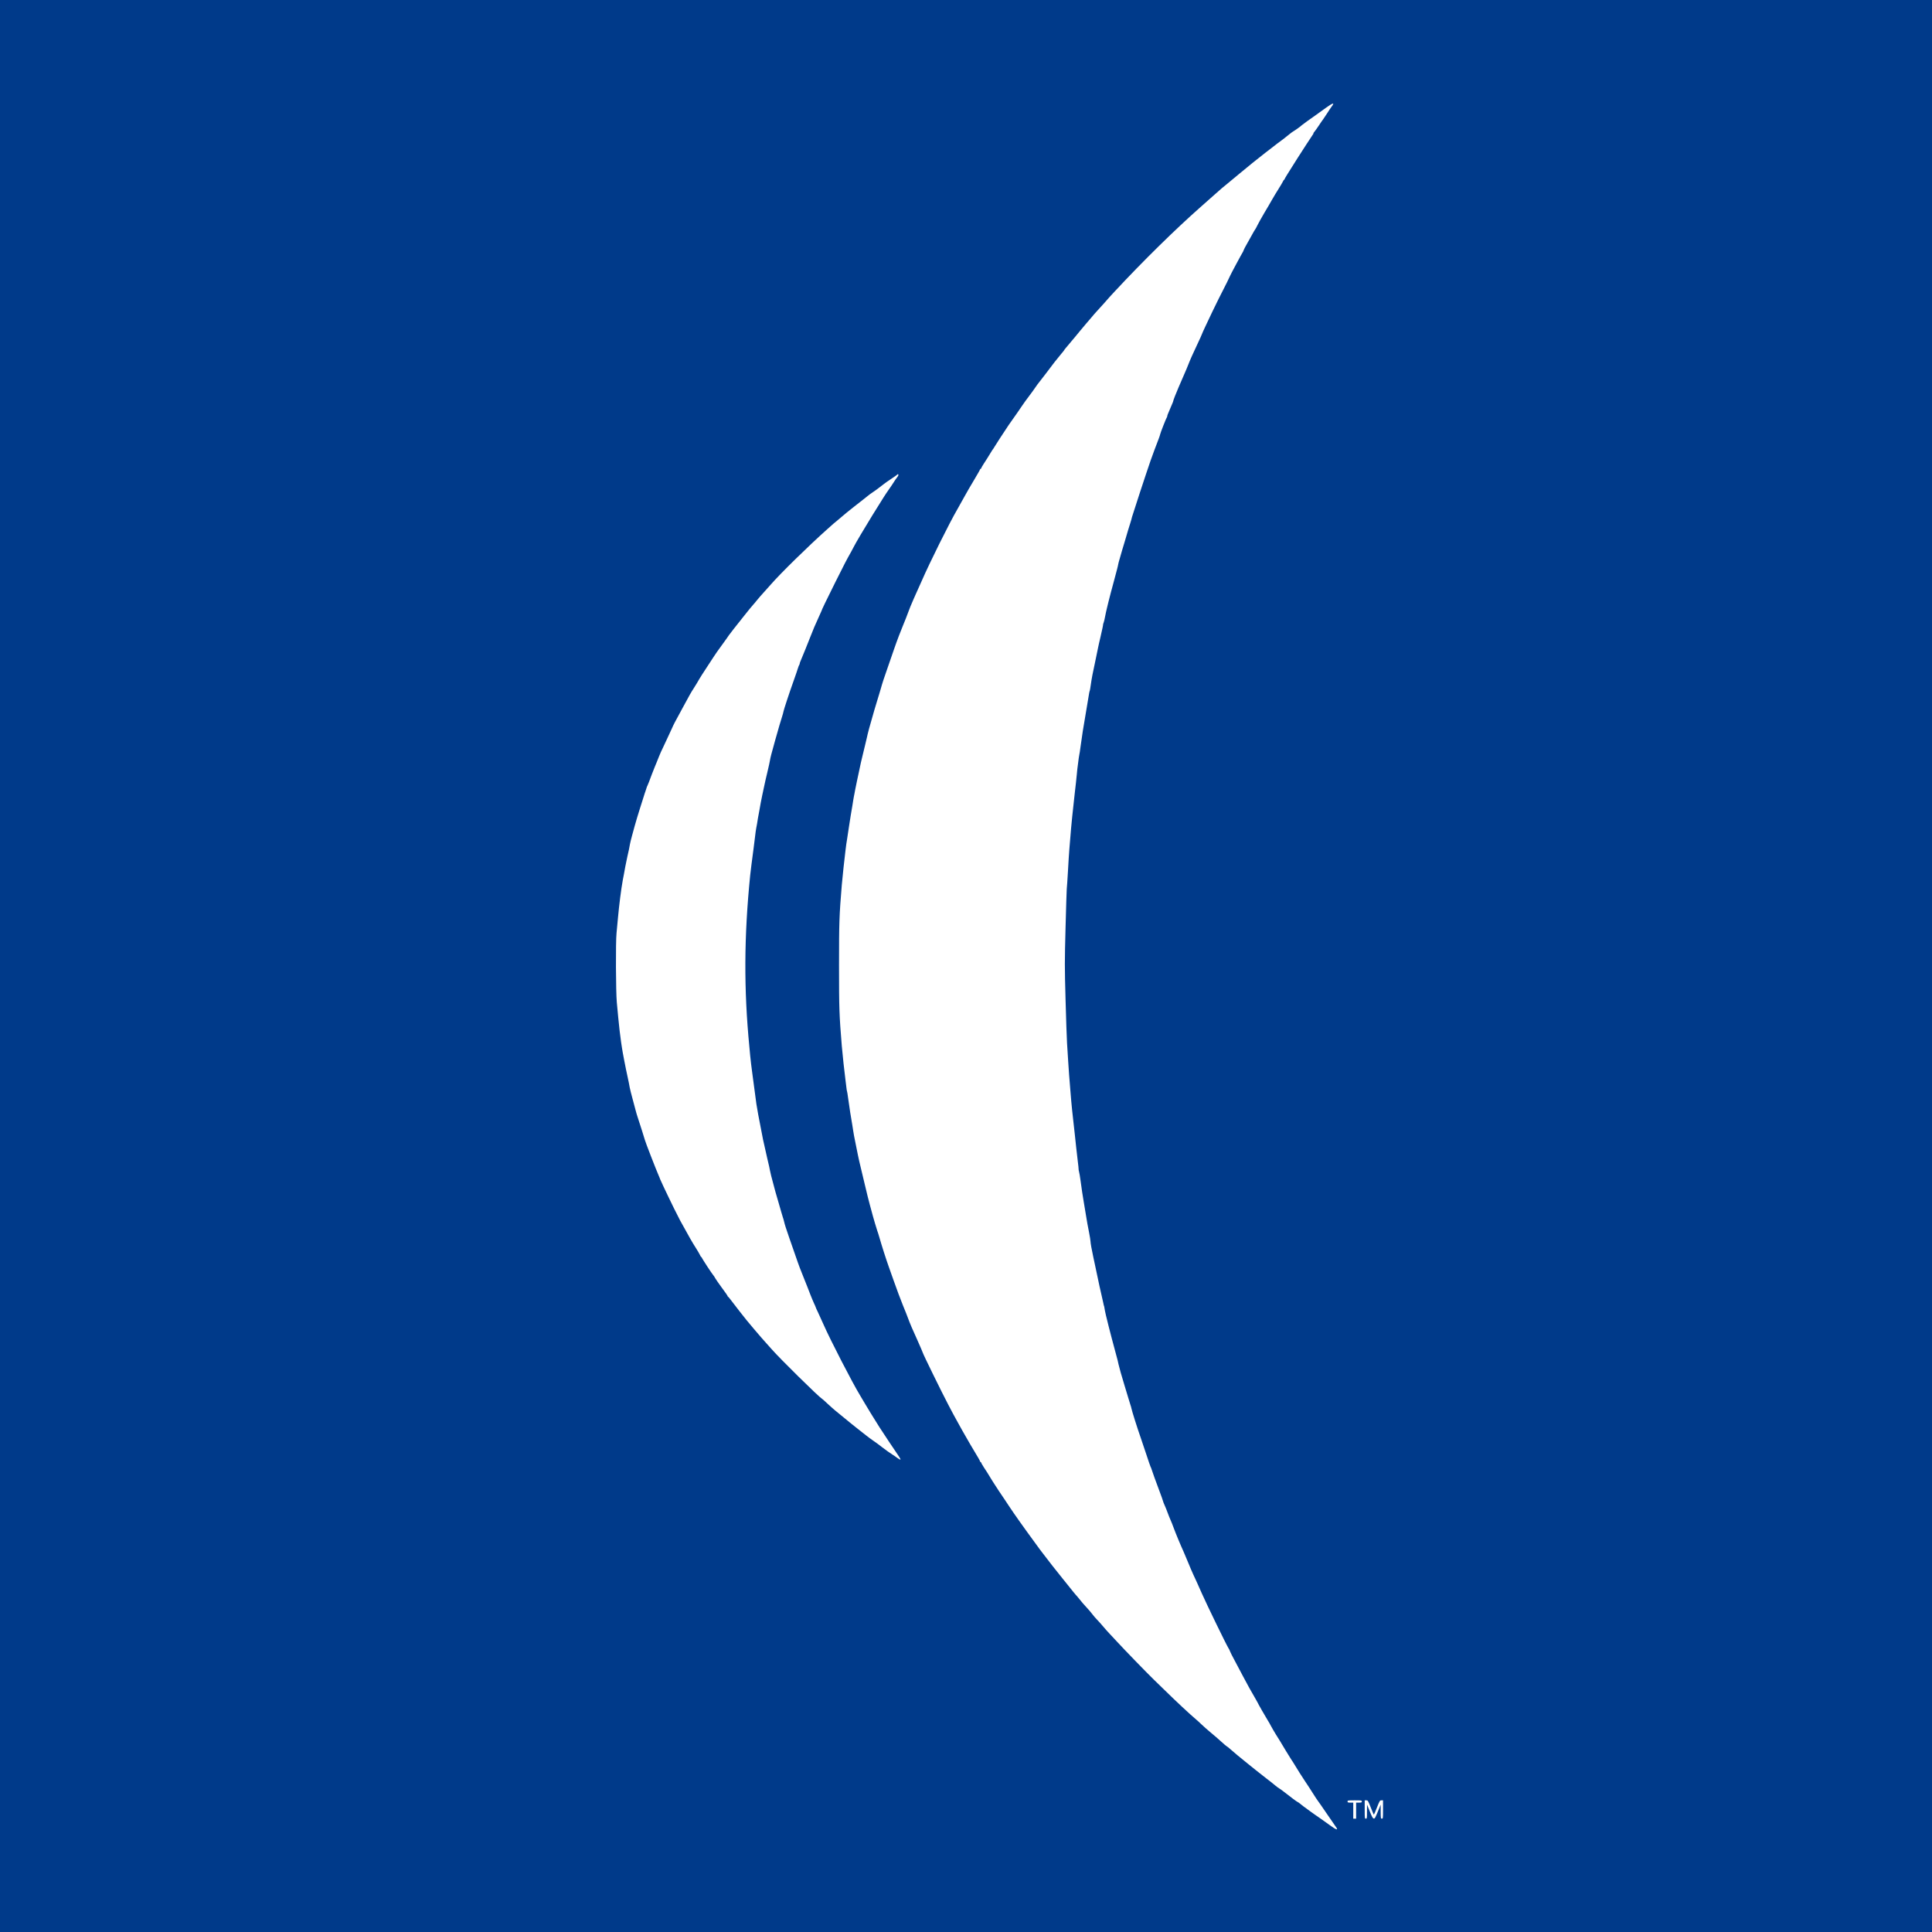 <?xml version="1.0" ?>
<svg xmlns="http://www.w3.org/2000/svg" xmlns:xlink="http://www.w3.org/1999/xlink" overflow="hidden" viewBox="0 0 960 960">
	<g>
		<rect x="0" y="0" width="960" height="960" fill="#FFFFFF"/>
		<path d="M0 480 0 0 480 0 960 0 960 480 960 960 480 960 0 960 0 480ZM661.788 907.179C661.22 906.411 660.252 904.988 659.627 903.964 658.972 902.94 658.091 901.604 657.636 900.978 657.152 900.352 656.071 898.759 655.189 897.422 654.308 896.085 653.312 894.72 652.999 894.379 652.686 894.009 652.516 893.724 652.629 893.724 652.743 893.724 652.686 893.554 652.516 893.383 652.231 893.013 646.798 884.708 644.722 881.408 639.63 873.387 638.293 871.196 638.293 870.969 638.293 870.798 638.208 870.684 638.066 870.684 637.952 870.684 637.696 870.315 637.497 869.86 637.298 869.404 636.331 867.755 635.335 866.19 634.34 864.626 632.889 862.208 632.092 860.814 631.324 859.42 629.532 856.377 628.139 854.044 626.745 851.684 625.266 849.01 624.811 848.071 624.356 847.132 623.844 846.165 623.644 845.938 623.445 845.71 622.82 844.629 622.222 843.52 621.625 842.439 620.487 840.363 619.662 838.94 618.837 837.518 618.069 836.068 617.956 835.669 617.842 835.3 617.643 834.873 617.529 834.702 617.159 834.219 611.271 823.239 611.271 823.04 611.271 822.869 608.91 818.091 605.468 811.378 604.757 809.984 603.335 807.083 602.34 804.978 601.344 802.873 599.865 799.744 599.04 798.009 598.215 796.302 597.39 794.425 597.191 793.884 596.992 793.344 596.196 791.552 595.399 789.902 593.067 785.01 591.047 780.459 590.507 778.951 590.222 778.183 589.198 775.737 588.231 773.547 586.439 769.508 584.533 764.985 583.822 763.164 583.111 761.316 583.026 761.031 582.94 760.604 582.884 760.377 582.741 759.95 582.571 759.609 582.4 759.296 581.945 758.215 581.547 757.191 581.12 756.167 580.608 754.944 580.38 754.432 580.153 753.948 579.982 753.38 579.982 753.152 579.982 752.924 579.868 752.64 579.726 752.498 579.442 752.156 576.512 744.704 576.455 744.107 576.427 743.851 576.114 742.969 575.801 742.116 574.663 739.214 572.53 733.468 571.676 731.022 569.486 724.708 562.688 703.972 562.489 703.118 562.404 702.578 562.005 701.269 561.664 700.16 561.294 699.079 560.811 697.458 560.555 696.604 560.327 695.751 559.673 693.561 559.132 691.769 558.564 689.977 557.852 687.531 557.511 686.364 557.198 685.198 556.658 683.349 556.345 682.297 556.004 681.216 555.719 680.078 555.662 679.737 555.605 679.396 555.378 678.286 555.093 677.262 554.61 675.356 554.553 675.129 553.586 671.573 552.533 667.733 551.196 662.642 550.798 660.992 550.571 660.082 550.201 658.546 549.973 657.579 549.717 656.583 549.348 654.82 549.12 653.653 548.921 652.459 548.58 651.122 548.409 650.667 548.238 650.183 548.096 649.785 548.124 649.728 548.181 649.586 547.726 647.31 546.844 643.556 546.304 641.365 545.764 638.862 545.593 638.009 545.422 637.156 544.967 634.908 544.569 633.031 542.862 625.067 542.492 623.161 542.009 619.748 541.81 618.212 541.554 616.875 541.497 616.761 541.412 616.647 541.269 616.078 541.184 615.538 541.099 614.997 540.388 610.702 539.591 606.009 538.14 597.646 537.799 595.371 536.889 588.8 536.661 587.008 536.405 585.33 536.32 585.102 536.263 584.875 536.121 584.107 536.036 583.396 535.95 582.684 535.751 581.234 535.609 580.124 535.438 579.044 535.182 576.74 535.04 575.004 534.869 573.298 534.699 571.42 534.613 570.88 534.556 570.34 534.3 568.092 534.044 565.902 533.646 562.204 533.419 560.299 532.764 554.098 532.508 551.936 532.053 546.645 531.342 537.884 531.2 536.235 530.887 531.371 530.66 527.076 530.404 522.78 530.148 518.798 530.062 518.258 530.005 517.717 529.721 509.07 529.465 499.058 529.01 482.076 529.01 479.659 529.465 463.36 529.721 453.746 530.062 444.018 530.204 441.742 530.375 439.467 530.631 435.371 530.773 432.64 531.086 427.691 531.314 424.619 531.883 417.849 532.053 415.886 532.252 413.582 532.309 412.729 532.452 410.937 532.907 406.642 533.333 402.916 533.504 401.522 533.817 398.62 534.044 396.516 534.272 394.411 534.585 391.396 534.756 389.831 534.926 388.267 535.268 385.252 535.524 383.147 535.808 381.042 535.979 379.193 535.95 379.079 535.922 378.937 536.007 378.34 536.178 377.742 536.348 377.145 536.661 375.268 536.889 373.561 537.429 369.55 538.055 365.227 538.453 363.093 538.596 362.155 538.937 360.249 539.164 358.827 539.392 357.433 539.705 355.499 539.876 354.56 540.046 353.621 540.245 352.398 540.331 351.858 540.416 351.317 540.786 349.298 541.184 347.42 541.554 345.515 541.867 343.58 541.867 343.125 541.867 342.386 542.436 339.143 543.26 335.36 543.431 334.649 543.801 332.8 544.142 331.236 545.707 323.669 547.214 316.814 547.698 314.88 547.925 314.027 548.181 312.889 548.267 312.348 548.352 311.808 548.494 311.268 548.551 311.154 548.636 311.04 548.75 310.528 548.807 310.016 548.949 308.85 549.916 304.64 550.884 300.942 551.282 299.463 551.964 296.846 552.391 295.111 553.216 291.897 553.7 290.076 554.695 286.492 555.321 284.245 555.435 283.762 555.804 282.027 556.089 280.661 557.454 275.826 558.791 271.502 559.303 269.796 560.128 267.036 560.64 265.387 561.124 263.737 561.636 262.087 561.778 261.689 561.92 261.291 562.119 260.665 562.176 260.267 562.404 258.987 565.248 249.998 566.898 245.333 567.353 244.082 568.576 240.441 569.628 237.227 570.681 234.012 571.62 231.282 571.733 231.111 571.876 230.969 572.075 230.372 572.245 229.831 572.473 228.978 574.066 224.597 577.308 215.893 577.678 214.869 577.991 213.931 577.991 213.817 577.991 213.675 578.332 212.85 578.731 211.968 579.129 211.086 579.783 209.465 580.181 208.356 580.58 207.275 581.205 205.653 581.604 204.8 582.002 203.947 582.741 202.069 583.253 200.647 584.164 198.144 586.667 192.114 588.146 188.9 588.516 188.046 589.511 185.685 590.364 183.637 591.189 181.589 592.327 178.944 592.868 177.778 593.408 176.612 594.261 174.763 594.773 173.653 595.285 172.572 596.395 170.098 597.22 168.164 599.609 162.759 609.394 142.62 610.361 141.141 610.731 140.572 611.1 139.861 611.157 139.548 611.214 139.264 612.38 136.932 613.746 134.428 615.111 131.897 616.903 128.512 617.756 126.862 619.207 124.046 622.336 118.386 624.128 115.399 624.555 114.66 624.924 114.005 624.924 113.948 624.924 113.778 628.907 106.78 629.874 105.273 630.329 104.59 631.097 103.225 631.58 102.286 632.092 101.319 633.173 99.47 633.998 98.133 634.852 96.796 635.733 95.374 635.989 94.948 636.245 94.521 637.582 92.274 638.976 89.97 640.37 87.666 641.593 85.703 641.678 85.618 641.792 85.532 642.759 83.996 643.84 82.204 644.921 80.412 646.884 77.284 648.22 75.292 649.586 73.301 651.492 70.315 652.516 68.693 653.54 67.044 654.592 65.479 654.848 65.166 655.104 64.853 657.01 62.123 659.058 59.108 661.106 56.092 663.182 53.077 663.666 52.423 665.259 50.29 664.121 50.574 660.537 53.248 659.428 54.073 657.664 55.324 656.64 56.036 655.616 56.747 654.108 57.799 653.284 58.368 652.459 58.965 651.292 59.79 650.695 60.217 648.818 61.554 645.831 63.801 645.689 64 645.604 64.114 645.234 64.37 644.836 64.569 644.124 64.939 642.105 66.418 637.952 69.689 636.729 70.628 635.648 71.396 635.563 71.396 635.449 71.396 634.567 72.078 633.572 72.875 632.604 73.7 630.613 75.292 629.163 76.373 627.74 77.483 625.465 79.275 624.1 80.356 622.763 81.465 620.828 83.001 619.861 83.769 617.244 85.817 612.523 89.771 611.214 90.965 610.588 91.563 609.906 92.075 609.707 92.16 609.479 92.245 608.171 93.355 606.777 94.635 605.412 95.886 603.108 97.877 601.714 99.015 600.32 100.153 598.3 101.945 597.191 102.997 596.11 104.05 594.66 105.358 594.005 105.899 591.616 107.861 583.936 115.029 578.276 120.604 577.081 121.771 574.834 123.961 573.269 125.468 570.34 128.284 558.592 140.373 554.951 144.356 553.785 145.607 552.192 147.342 551.367 148.196 550.542 149.049 549.177 150.585 548.324 151.609 547.47 152.633 546.133 154.14 545.337 154.965 544.54 155.79 543.516 156.928 543.09 157.525 542.037 158.919 541.184 159.915 539.392 161.849 538.567 162.731 537.287 164.21 536.576 165.148 535.865 166.059 535.182 166.884 535.068 166.969 534.812 167.14 533.476 168.789 527.986 175.644 525.881 178.318 523.605 181.134 522.98 181.931 522.325 182.727 521.557 183.723 521.244 184.178 520.932 184.604 519.908 185.941 518.969 187.136 517.376 189.156 516.494 190.35 513.508 194.475 512.853 195.385 511.374 197.404 510.236 198.969 509.07 200.533 507.42 202.837 506.567 204.089 505.685 205.34 504.434 207.132 503.78 208.071 503.125 209.01 501.988 210.688 501.276 211.769 499.996 213.76 498.972 215.239 496.213 219.335 494.962 221.156 491.492 226.674 490.524 228.352 490.354 228.608 489.643 229.746 488.875 230.884 488.135 232.021 487.538 233.074 487.538 233.216 487.538 233.387 487.424 233.529 487.253 233.529 487.111 233.529 486.969 233.7 486.969 233.899 486.94 234.069 486.542 234.894 486.03 235.719 484.352 238.45 479.659 246.443 478.265 249.003 477.497 250.396 476.388 252.388 475.819 253.412 475.221 254.436 474.311 256.114 473.771 257.138 473.23 258.162 472.007 260.466 471.068 262.258 468.11 267.861 458.524 287.403 458.524 287.858 458.524 287.972 457.358 290.702 455.936 293.888 452.836 300.8 452.466 301.682 452.039 302.791 451.3 304.811 449.052 310.556 448.683 311.324 448 312.917 445.127 320.54 443.904 324.124 443.477 325.376 442.482 328.192 441.685 330.382 440.263 334.336 438.073 341.22 436.907 345.316 436.565 346.482 436.139 347.904 435.911 348.444 435.712 348.985 435.2 350.663 434.773 352.142 434.347 353.621 433.892 355.243 433.749 355.698 433.636 356.181 433.323 357.262 433.095 358.116 432.868 358.969 432.498 360.391 432.242 361.244 431.787 362.866 430.734 367.047 429.767 371.2 429.17 373.703 427.435 381.013 426.951 383.004 426.695 384.057 426.098 386.958 425.074 392.107 424.846 393.216 424.533 394.809 424.363 395.662 424.192 396.516 424.021 397.682 423.936 398.222 423.879 398.763 423.708 399.929 423.538 400.782 422.997 403.684 421.916 410.624 421.404 414.521 421.177 416.228 420.949 417.678 420.864 417.792 420.807 417.906 420.665 418.702 420.58 419.556 420.494 420.409 420.295 422.087 420.124 423.253 419.669 426.581 418.617 436.252 418.276 440.348 417.024 455.794 416.91 458.61 416.91 480.284 416.91 501.931 417.024 504.889 418.276 520.192 418.56 523.662 419.726 534.414 420.124 537.458 420.295 538.709 420.494 540.132 420.523 540.587 420.58 541.07 420.75 542.265 420.949 543.289 421.12 544.313 421.518 546.93 421.831 549.12 422.428 553.074 423.054 556.942 423.538 559.644 423.68 560.441 423.879 561.636 423.964 562.347 424.05 563.058 424.192 563.854 424.277 564.139 424.363 564.423 424.476 564.992 424.533 565.419 424.59 565.845 425.159 568.775 425.813 571.876 427.804 581.319 428.089 582.571 428.772 585.244 428.999 586.183 429.54 588.373 429.938 590.08 430.336 591.815 430.734 593.522 430.848 593.92 430.933 594.318 431.076 594.887 431.132 595.2 431.189 595.513 431.474 596.679 431.787 597.76 432.1 598.869 432.555 600.405 432.754 601.173 433.721 604.644 435.342 610.276 435.911 611.982 436.139 612.608 436.565 614.087 436.907 615.253 437.22 616.42 437.618 617.785 437.788 618.24 437.959 618.724 438.13 619.378 438.215 619.719 438.272 620.06 439.353 623.332 440.633 626.972 441.884 630.613 443.534 635.392 444.302 637.582 445.554 641.252 447.829 647.225 448.711 649.244 449.365 650.752 450.873 654.592 451.612 656.64 452.011 657.749 452.693 659.428 453.148 660.423 453.604 661.419 453.973 662.272 453.973 662.357 453.973 662.414 454.428 663.467 454.997 664.661 455.566 665.884 456.903 668.871 457.984 671.317 461.881 680.306 471.808 700.274 475.733 706.987 476.53 708.409 478.066 711.14 479.147 713.102 480.199 715.065 482.418 718.848 484.039 721.55 485.632 724.224 486.969 726.556 486.969 726.727 486.969 726.898 487.111 727.04 487.253 727.04 487.424 727.04 487.538 727.154 487.538 727.324 487.538 727.467 488.135 728.519 488.875 729.657 489.643 730.795 490.354 731.932 490.524 732.217 490.667 732.473 491.236 733.355 491.748 734.208 492.26 735.033 492.828 735.972 493.028 736.284 493.227 736.597 493.454 736.91 493.54 736.996 493.625 737.081 493.881 737.451 494.08 737.849 494.364 738.418 498.46 744.704 501.22 748.828 501.618 749.454 503.78 752.498 505.6 755.058 506.14 755.854 507.193 757.39 507.932 758.471 508.672 759.58 510.236 761.742 511.431 763.307 512.626 764.871 514.048 766.862 514.617 767.716 515.186 768.569 515.897 769.536 516.181 769.849 516.466 770.162 518.002 772.153 519.595 774.258 523.89 779.947 524.8 781.141 525.625 782.08 526.023 782.564 526.763 783.445 527.218 784.043 527.701 784.64 528.242 785.323 528.441 785.522 528.612 785.721 528.782 785.948 528.782 786.005 528.782 786.091 529.095 786.517 529.465 786.944 533.788 792.092 535.41 793.998 536.604 795.506 537.401 796.473 538.795 798.151 539.733 799.232 540.672 800.284 541.895 801.735 542.436 802.389 542.976 803.072 544.228 804.494 545.166 805.518 546.133 806.542 547.641 808.22 548.551 809.244 551.196 812.288 551.31 812.402 553.927 815.218 567.979 830.322 583.851 845.909 596.508 857.088 598.756 859.079 602.027 861.952 603.733 863.488 605.468 864.996 607.061 866.418 607.289 866.617 607.516 866.788 608.796 867.868 610.133 868.949 611.47 870.059 614.03 872.192 615.822 873.671 620.942 877.881 621.909 878.649 622.507 879.161 623.872 880.299 633.685 887.979 634.766 888.747 636.302 889.828 638.891 891.819 640.711 893.326 641.508 893.98 642.446 894.663 642.844 894.862 643.584 895.26 646.571 897.422 646.827 897.764 646.969 897.934 651.378 901.148 654.308 903.168 655.047 903.68 657.038 905.102 658.688 906.325 662.329 908.942 663.324 909.227 661.788 907.179ZM445.81 722.859C445.326 722.261 444.558 721.18 444.132 720.441 443.676 719.701 442.539 717.995 441.6 716.686 439.922 714.297 438.983 712.818 433.408 703.829 429.909 698.169 425.045 689.948 424.42 688.64 424.164 688.1 423.481 686.82 422.912 685.796 420.636 681.785 419.669 679.908 415.004 670.578 410.51 661.561 408.178 656.725 408.178 656.384 408.178 656.299 407.609 655.047 406.926 653.596 405.447 650.468 403.627 646.172 402.688 643.641 401.892 641.508 398.364 632.832 397.796 631.552 397.568 631.068 397.369 630.5 397.369 630.272 397.369 630.044 397.255 629.76 397.141 629.618 396.999 629.447 396.743 628.764 396.516 628.053 396.316 627.342 395.349 624.526 394.382 621.796 392.135 615.538 389.461 607.374 389.291 606.407 389.234 606.009 388.978 605.042 388.722 604.274 388.039 602.197 386.759 597.817 385.109 591.929 383.147 584.875 382.862 583.765 382.578 582.116 382.436 581.348 382.265 580.437 382.18 580.124 382.123 579.812 381.724 578.076 381.298 576.284 380.444 572.672 380.274 572.018 379.62 568.889 379.392 567.723 378.994 565.874 378.738 564.764 378.51 563.684 378.169 562.005 377.998 561.067 377.828 560.128 377.515 558.393 377.316 557.227 377.088 556.06 376.775 554.325 376.604 553.387 376.434 552.448 376.235 551.225 376.178 550.684 376.092 550.144 375.922 549.12 375.751 548.409 375.609 547.698 375.353 545.849 375.182 544.284 374.983 542.72 374.67 540.16 374.471 538.596 373.732 533.106 372.907 526.62 372.764 525.084 369.692 494.564 369.579 468.395 372.366 439.751 372.508 438.101 372.708 436.167 372.764 435.456 372.935 433.55 373.447 429.369 373.76 427.093 374.187 424.021 374.841 419.1 375.182 416.427 375.637 412.615 375.979 410.311 376.747 406.187 377.97 399.701 378.937 394.724 379.164 393.671 379.307 393.131 379.648 391.652 379.904 390.4 380.16 389.148 380.757 386.532 381.212 384.569 381.696 382.606 382.123 380.757 382.18 380.444 382.236 380.132 382.407 379.307 382.549 378.596 382.805 377.202 383.317 375.154 384.284 371.627 384.626 370.375 385.081 368.64 385.308 367.787 385.792 366.023 385.934 365.511 386.958 362.098 387.328 360.761 387.925 358.713 388.267 357.547 388.58 356.38 388.949 355.214 389.035 354.987 389.148 354.759 389.376 353.934 389.575 353.138 390.03 351.204 390.571 349.582 392.192 344.889 395.378 335.844 396.004 334.023 396.402 332.8 396.601 332.089 397.881 328.761 399.246 325.404 400.583 322.048 402.148 318.151 402.66 316.729 403.2 315.335 404.025 313.372 404.48 312.377 404.964 311.381 405.333 310.5 405.333 310.414 405.333 310.3 405.817 309.191 406.443 307.94 407.04 306.66 408.263 303.986 409.173 301.938 412.501 294.315 423.708 272.612 427.264 266.809 427.691 266.098 428.715 264.391 429.54 262.969 430.905 260.608 434.204 255.26 436.964 250.88 438.272 248.804 445.184 238.421 446.72 236.231 447.26 235.463 447.573 234.752 447.403 234.724 447.26 234.667 446.464 235.122 445.639 235.719 444.814 236.345 443.847 237.028 443.449 237.227 442.88 237.54 439.495 239.929 438.187 240.981 438.044 241.095 437.532 241.493 437.049 241.863 436.594 242.261 435.228 243.2 434.062 244.025 432.896 244.821 431.36 245.959 430.649 246.528 429.938 247.068 427.975 248.633 426.24 249.998 424.533 251.335 421.66 253.639 419.868 255.147 418.076 256.626 415.915 258.418 415.033 259.1 414.18 259.812 412.444 261.348 411.164 262.542 409.913 263.737 408.661 264.846 408.405 264.988 406.955 265.785 387.413 285.013 383.46 289.564 382.293 290.901 381.013 292.324 380.615 292.75 380.217 293.148 379.108 294.4 378.169 295.509 377.23 296.647 375.694 298.411 374.784 299.463 372.736 301.796 369.323 306.005 367.218 308.764 366.364 309.874 365.084 311.552 364.373 312.462 363.662 313.372 362.837 314.453 362.524 314.852 362.212 315.25 361.87 315.648 361.756 315.676 361.614 315.733 361.529 315.904 361.529 316.046 361.529 316.188 360.277 318.009 358.713 320.085 357.177 322.19 355.669 324.324 355.413 324.836 355.129 325.376 354.759 325.973 354.588 326.144 353.764 327.054 348.729 334.763 348.729 335.104 348.729 335.246 348.615 335.36 348.501 335.36 348.359 335.36 348.046 335.844 347.79 336.441 347.534 337.01 346.539 338.688 345.6 340.167 344.092 342.471 342.215 345.799 337.948 353.564 337.067 355.186 332.772 363.804 331.748 366.08 331.406 366.791 330.439 368.868 329.557 370.688 328.676 372.537 327.964 374.101 327.964 374.187 327.964 374.272 327.737 374.869 327.424 375.552 325.916 378.994 320.597 392.732 320.455 393.5 320.398 393.842 317.724 402.261 316.843 404.878 316.53 405.788 316.103 407.268 315.876 408.149 315.676 409.031 314.965 411.676 314.311 414.009 313.657 416.37 313.031 418.93 312.889 419.698 312.775 420.494 312.292 422.912 311.808 425.102 310.955 428.857 309.305 437.476 309.049 439.324 308.992 439.808 308.793 441.088 308.622 442.169 308.196 444.928 307.541 450.674 307.2 454.4 307.029 456.135 306.716 459.52 306.489 461.938 306.005 467.172 305.892 491.89 306.347 496.299 306.517 497.806 306.83 501.248 307.058 503.893 307.627 510.151 308.622 518.116 309.447 522.61 309.618 523.492 309.874 524.914 310.044 525.739 310.187 526.535 310.5 528.242 310.727 529.493 310.955 530.745 311.381 532.85 311.694 534.187 312.377 537.145 312.804 539.079 313.031 540.587 313.145 541.212 313.6 543.147 314.084 544.853 314.539 546.588 315.136 548.693 315.364 549.547 315.847 551.339 317.298 556.174 317.924 558.08 318.578 560.043 320.313 565.589 320.398 565.902 320.455 566.073 320.569 566.386 320.654 566.613 320.74 566.841 320.967 567.552 321.166 568.178 321.337 568.804 321.593 569.458 321.707 569.6 321.792 569.771 322.133 570.539 322.418 571.307 323.1 573.241 324.807 577.593 325.376 578.987 325.66 579.612 326.087 580.636 326.315 581.262 328.249 586.126 328.363 586.354 330.894 591.644 331.975 593.92 333.255 596.651 333.71 597.703 334.165 598.784 334.905 600.32 335.332 601.116 335.787 601.941 337.436 605.042 339.058 608 342.898 615.111 343.125 615.538 345.06 618.553 345.941 619.947 346.994 621.682 347.364 622.393 347.733 623.076 349.326 625.55 350.862 627.883 352.427 630.215 354.133 632.832 354.674 633.714 355.214 634.596 357.006 637.156 358.684 639.431 360.334 641.707 361.927 643.897 362.183 644.352 362.468 644.779 363.492 646.116 364.459 647.339 365.426 648.562 367.787 651.548 369.692 653.938 371.598 656.356 373.589 658.802 374.101 659.342 374.613 659.883 375.552 661.02 376.206 661.845 376.86 662.67 378.425 664.462 379.676 665.828 380.928 667.193 382.436 668.871 383.033 669.582 387.556 674.816 401.749 688.754 411.051 697.031 414.379 700.018 414.123 699.79 416.142 701.44 416.996 702.151 417.906 702.919 418.162 703.147 418.788 703.744 422.457 706.731 424.619 708.409 425.614 709.205 426.923 710.229 427.52 710.684 428.117 711.168 428.999 711.851 429.511 712.249 430.023 712.647 430.848 713.301 431.332 713.7 431.815 714.126 432.612 714.695 433.067 714.98 434.148 715.662 437.419 718.052 438.983 719.332 439.637 719.872 441.429 721.124 442.937 722.119 444.473 723.115 445.781 724.053 445.895 724.224 446.009 724.423 446.18 724.423 446.35 724.252 446.549 724.053 446.379 723.598 445.81 722.859ZM676.693 64.853C676.693 64.37 676.494 64.284 675.271 64.284L673.849 64.284 673.849 60.302 673.849 56.32 673.138 56.32 672.427 56.32 672.427 60.302 672.427 64.284 671.004 64.284C669.781 64.284 669.582 64.37 669.582 64.853 669.582 65.394 669.781 65.422 673.138 65.422 676.494 65.422 676.693 65.394 676.693 64.853ZM681.131 61.867C681.899 59.904 682.581 58.311 682.667 58.311 682.752 58.311 683.435 59.904 684.203 61.867 685.54 65.252 685.653 65.422 686.421 65.422L687.218 65.422 687.218 60.871C687.218 56.519 687.189 56.32 686.649 56.32 686.108 56.32 686.08 56.519 686.052 59.819L686.052 63.289 685.483 61.867C683.321 56.576 683.179 56.292 682.61 56.377 682.155 56.434 681.7 57.259 680.647 59.876L679.282 63.289 679.253 59.819C679.253 56.519 679.225 56.32 678.684 56.32 678.144 56.32 678.116 56.519 678.116 60.871L678.116 65.422 678.912 65.422C679.68 65.422 679.794 65.252 681.131 61.867Z" fill="#003A8A" transform="matrix(1 0 0 -1 0 960)"/>
	</g>
</svg>
